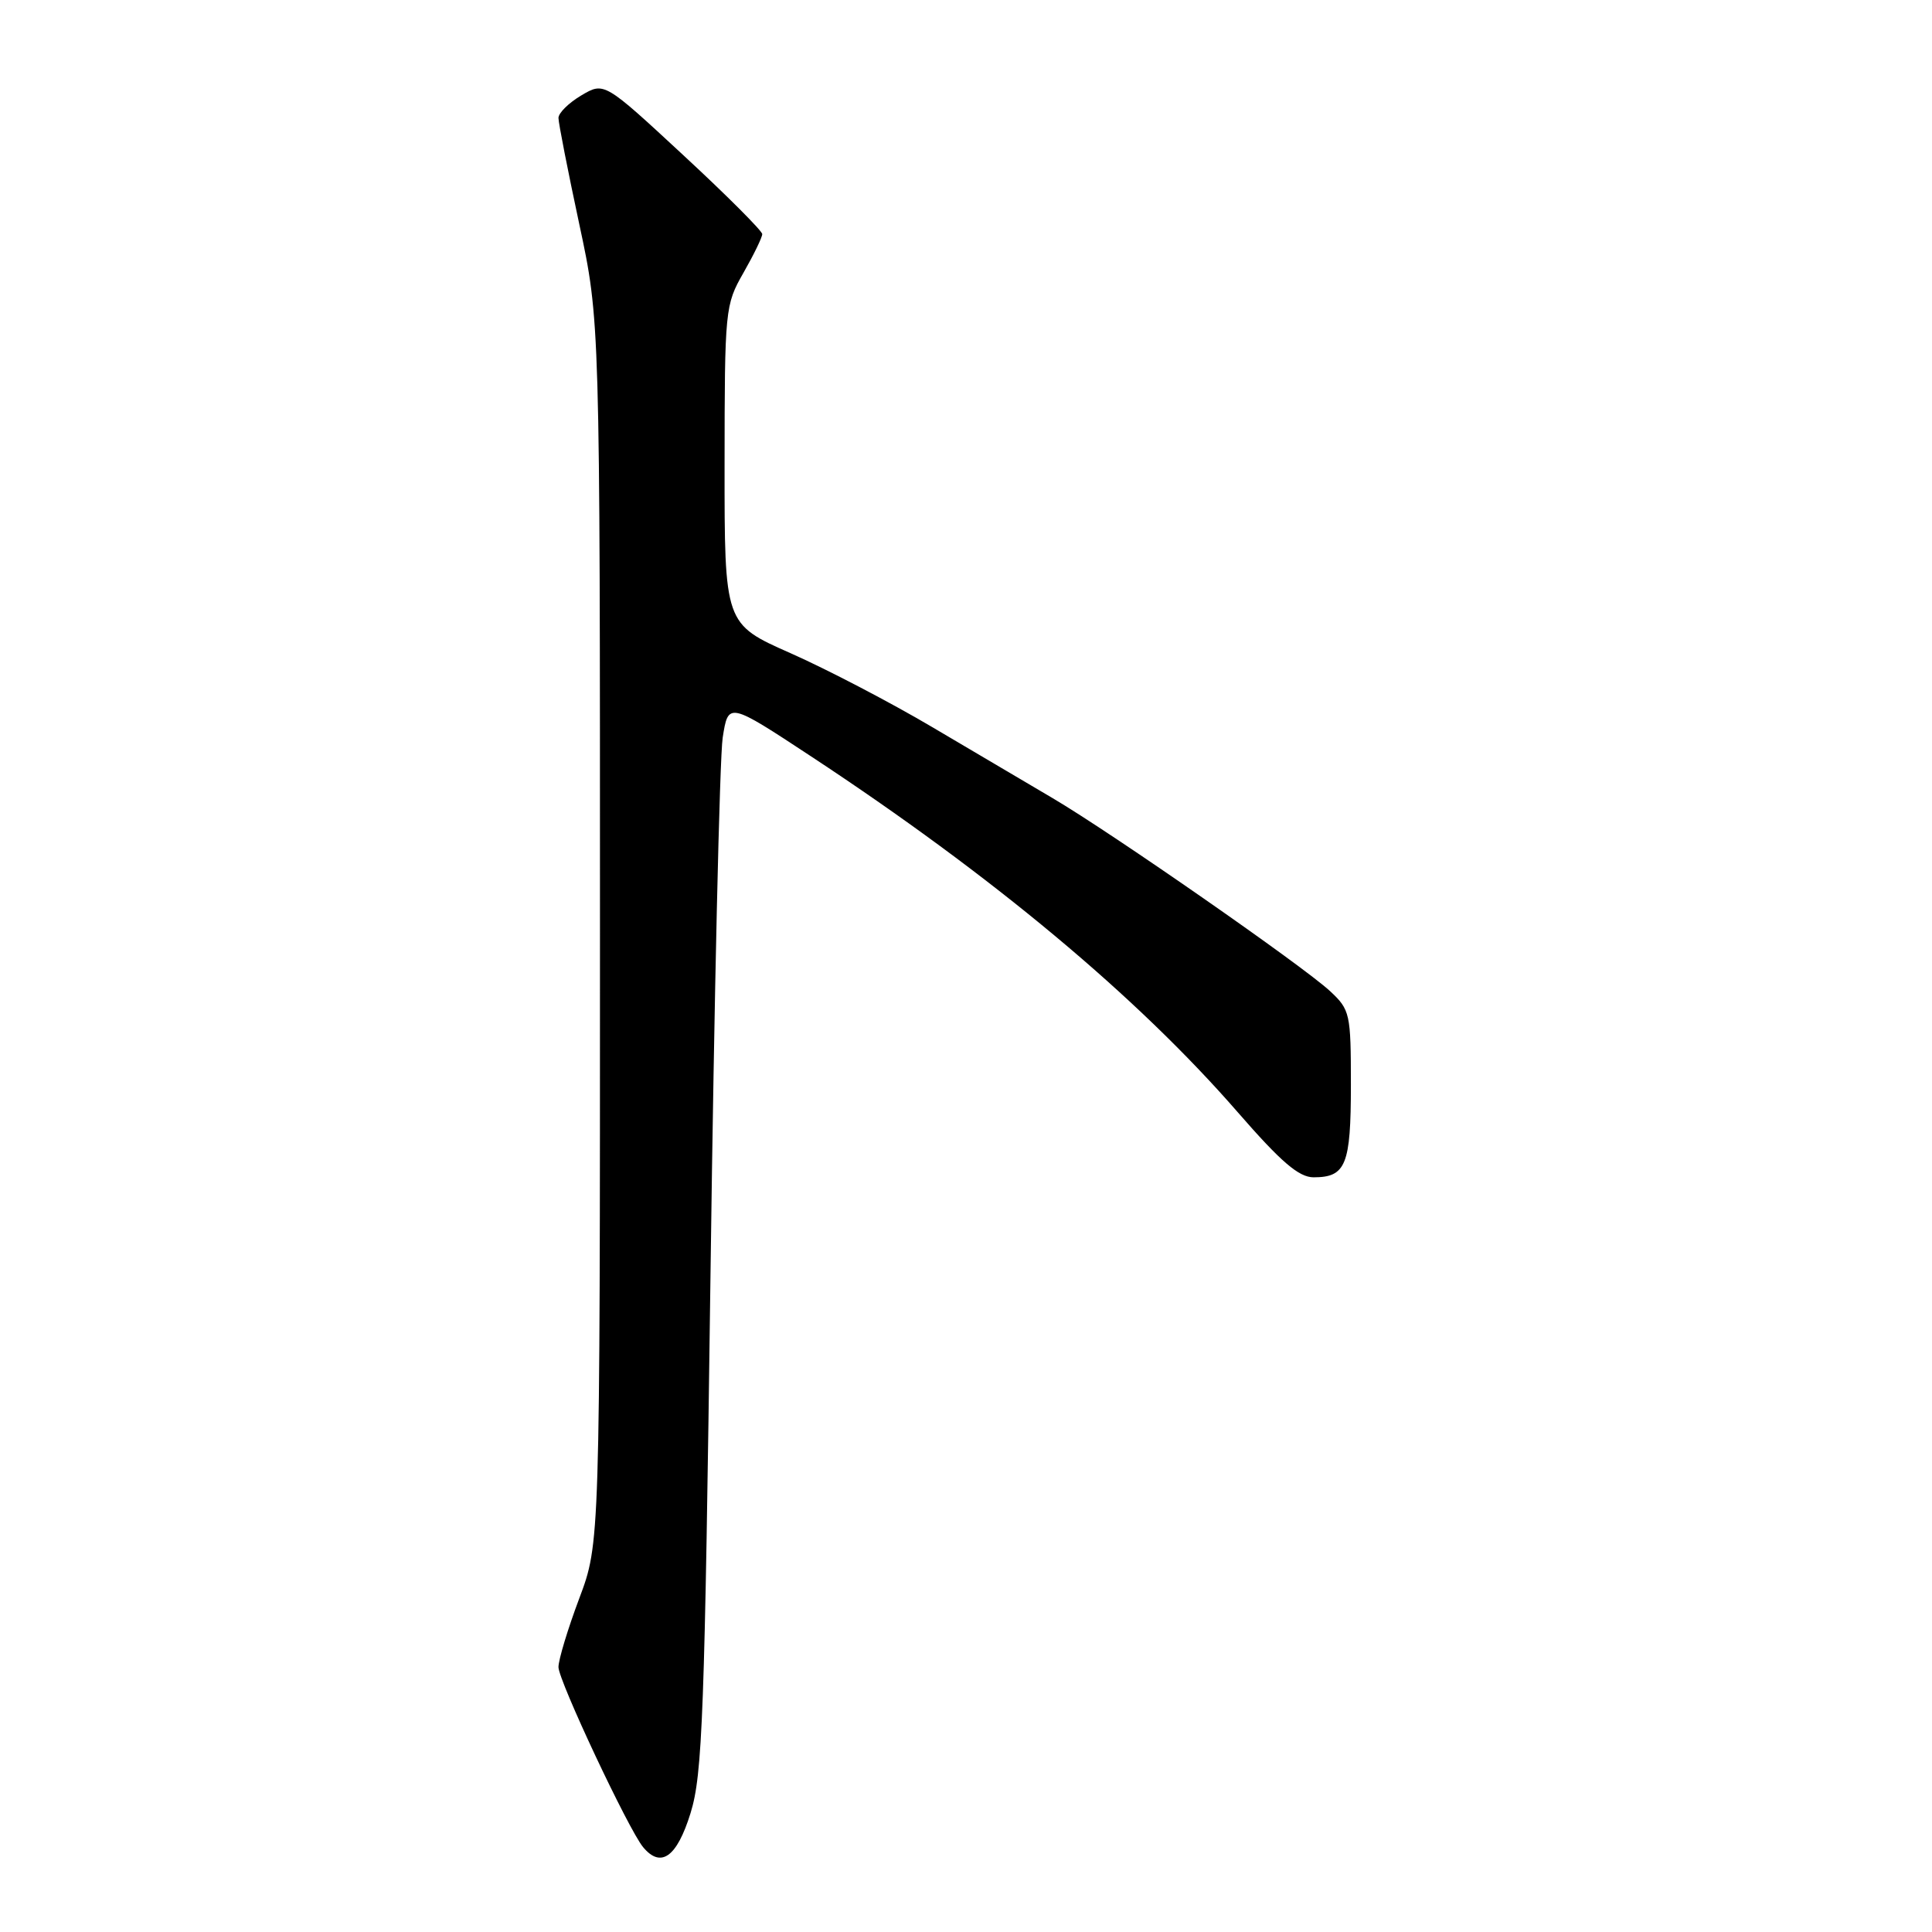 <?xml version="1.0" encoding="UTF-8" standalone="no"?>
<!DOCTYPE svg PUBLIC "-//W3C//DTD SVG 1.1//EN" "http://www.w3.org/Graphics/SVG/1.1/DTD/svg11.dtd" >
<svg xmlns="http://www.w3.org/2000/svg" xmlns:xlink="http://www.w3.org/1999/xlink" version="1.1" viewBox="0 0 256 256">
 <g >
 <path fill="currentColor"
d=" M 91.50 240.25 C 93.09 235.12 93.37 227.38 94.15 168.50 C 94.63 132.20 95.36 100.36 95.76 97.75 C 96.50 93.00 96.50 93.00 107.51 100.25 C 131.48 116.03 150.64 132.01 164.02 147.39 C 169.75 153.98 172.10 155.99 174.05 156.00 C 178.34 156.00 179.00 154.36 179.00 143.75 C 179.00 134.30 178.89 133.80 176.25 131.34 C 172.74 128.06 147.37 110.41 139.50 105.77 C 136.20 103.83 129.00 99.58 123.50 96.33 C 118.00 93.08 109.56 88.68 104.75 86.55 C 96.00 82.68 96.00 82.68 96.01 61.59 C 96.02 40.96 96.08 40.40 98.51 36.15 C 99.88 33.75 101.00 31.45 101.00 31.02 C 101.00 30.60 96.29 25.88 90.53 20.55 C 80.06 10.85 80.06 10.85 77.03 12.64 C 75.36 13.63 74.00 14.97 74.00 15.63 C 74.00 16.30 75.24 22.61 76.75 29.67 C 79.50 42.50 79.50 42.50 79.50 123.50 C 79.50 204.50 79.50 204.50 76.75 211.81 C 75.24 215.83 74.00 219.92 74.00 220.90 C 74.00 222.68 83.27 242.40 85.21 244.75 C 87.57 247.60 89.69 246.09 91.50 240.25 Z "/>
</g>
</svg>